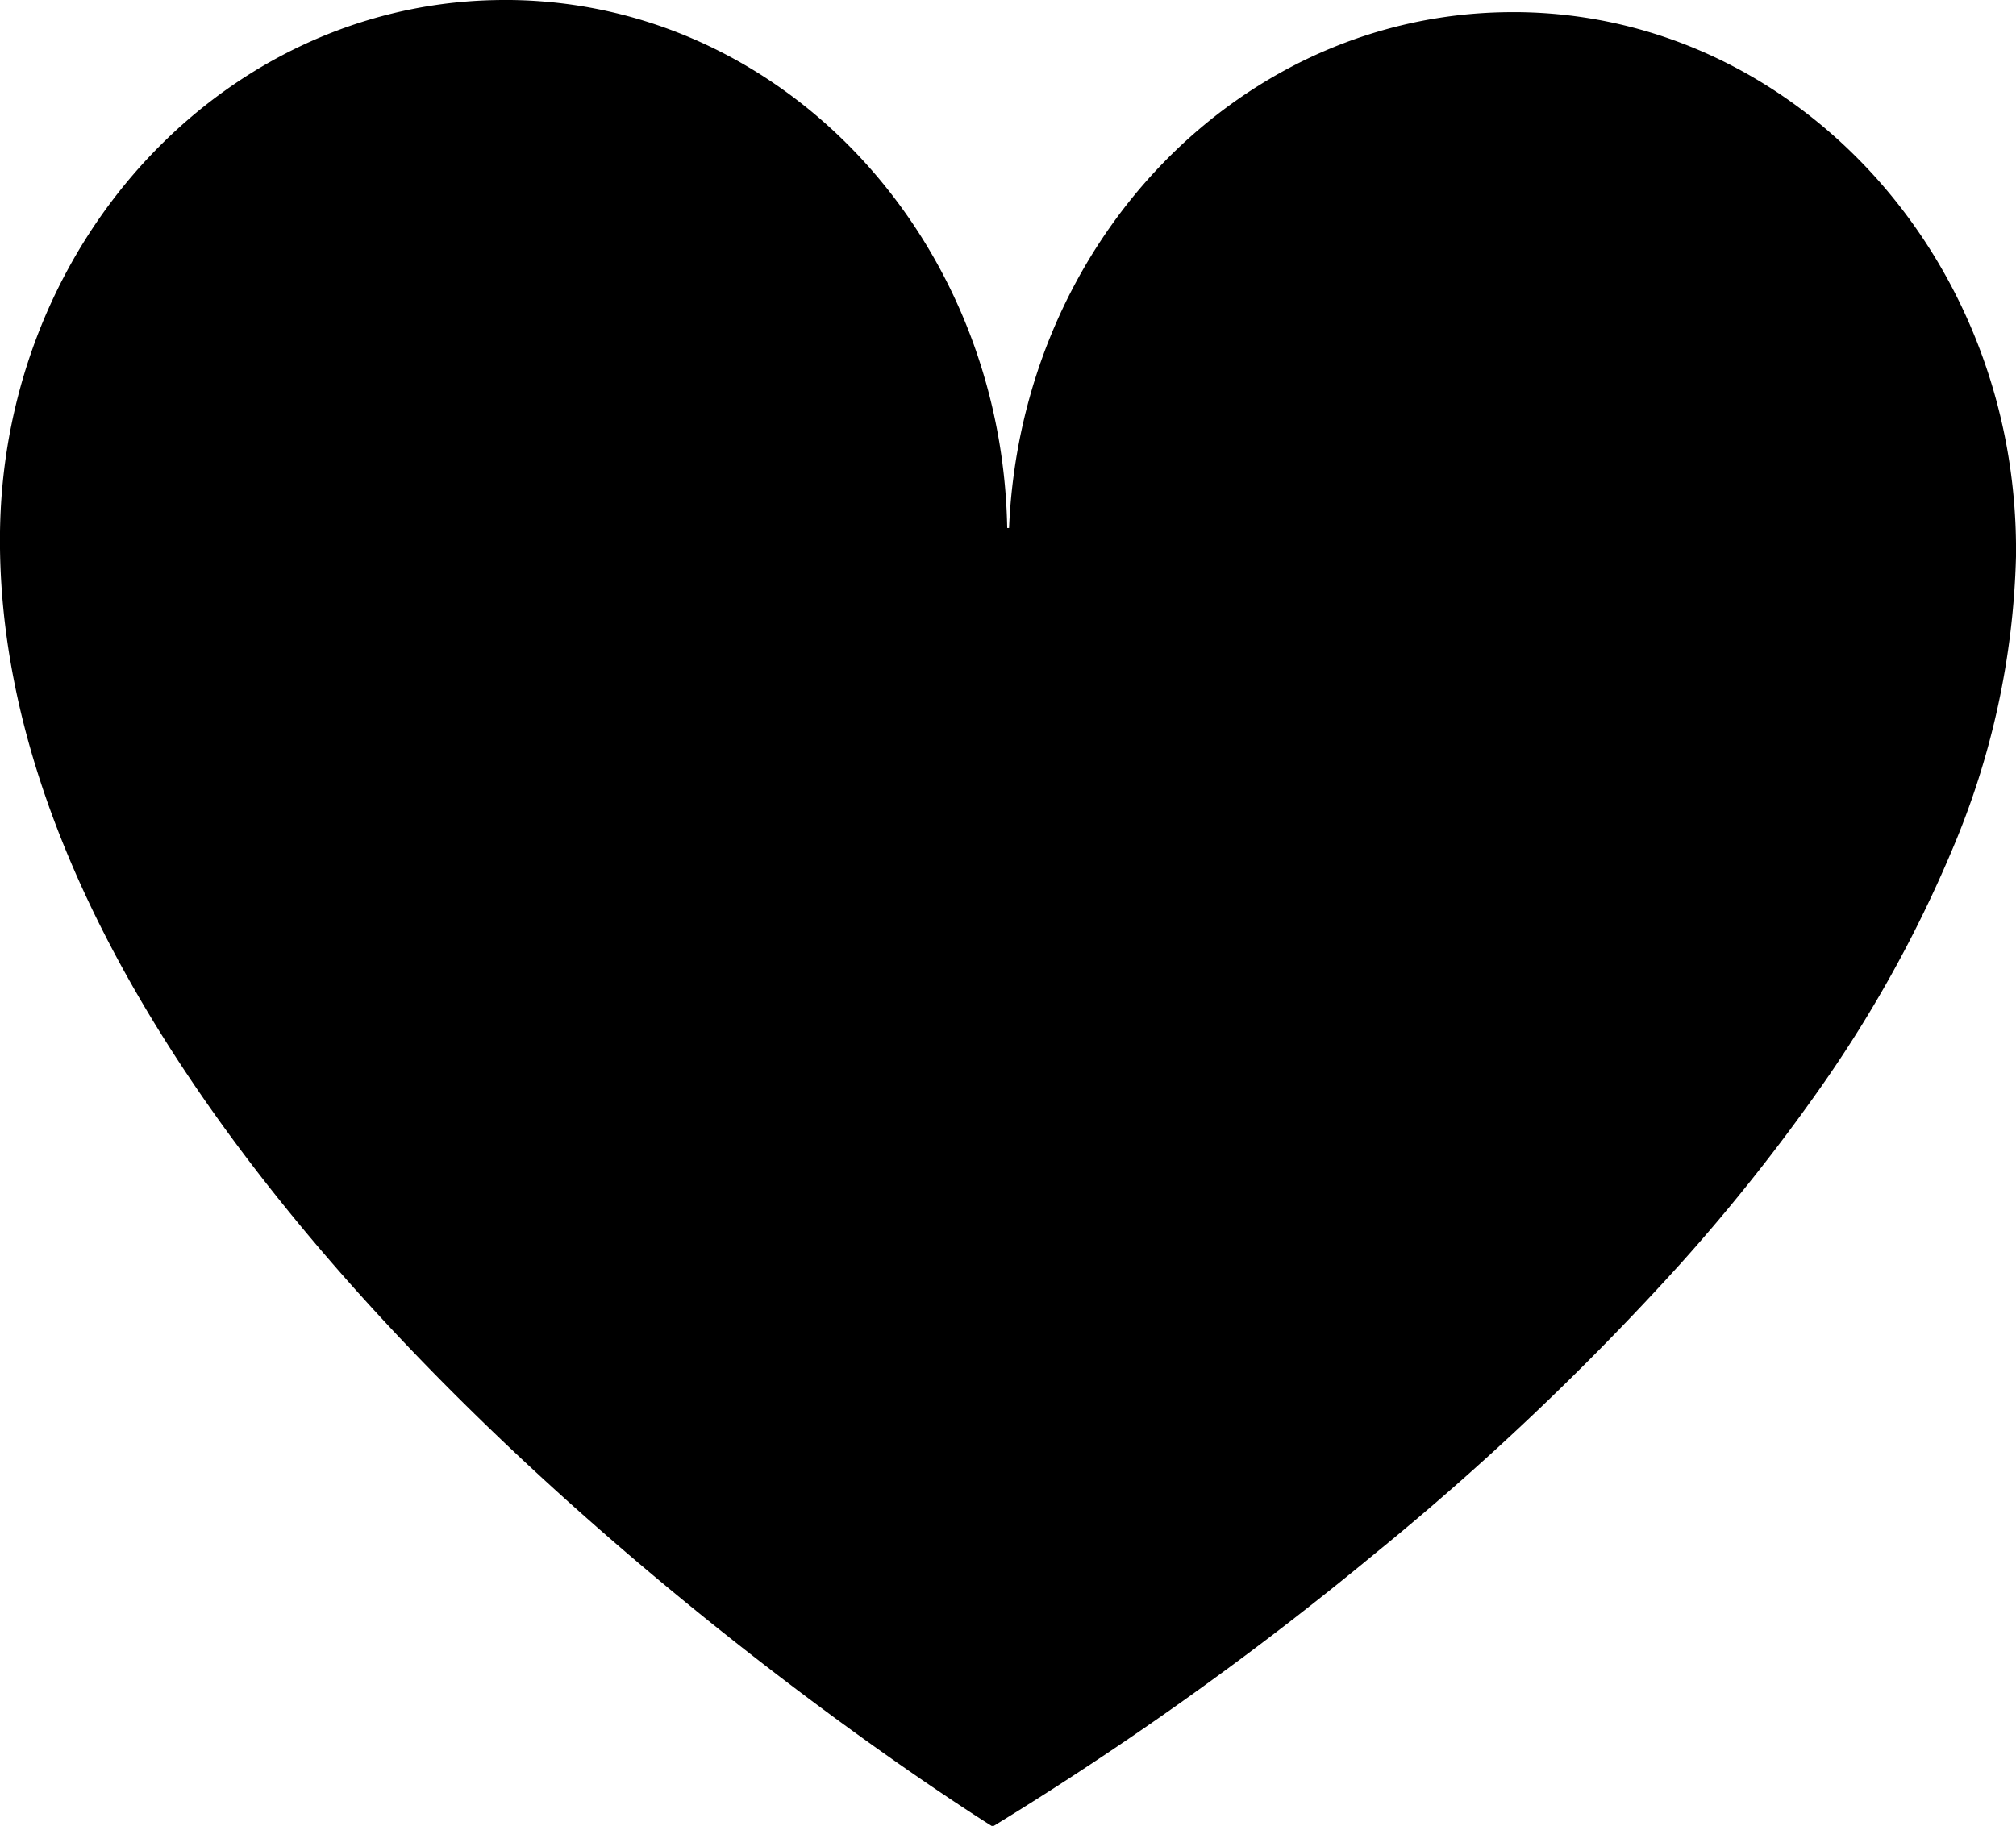 <svg xmlns="http://www.w3.org/2000/svg" viewBox="0 0 76.34 69.17"><title>Asset 3</title><g id="Layer_2" data-name="Layer 2"><g id="Layer_1-2" data-name="Layer 1"><path d="M57.5.46h-.22C47.05.46,38.67,9.08,38.21,20h-.07C37.94,9,29.66.12,19.33,0h-.22C8.67,0,.14,9,0,20.16c-.3,25.51,37.55,49,37.55,49h.08A125.09,125.09,0,0,0,52.06,58.85a104.5,104.5,0,0,0,11.59-11,71.32,71.32,0,0,0,5.05-6.32,48.11,48.11,0,0,0,5.23-9.36,30.33,30.33,0,0,0,2.41-11.09C76.47,9.81,68,.58,57.5.46Z"/></g></g></svg>